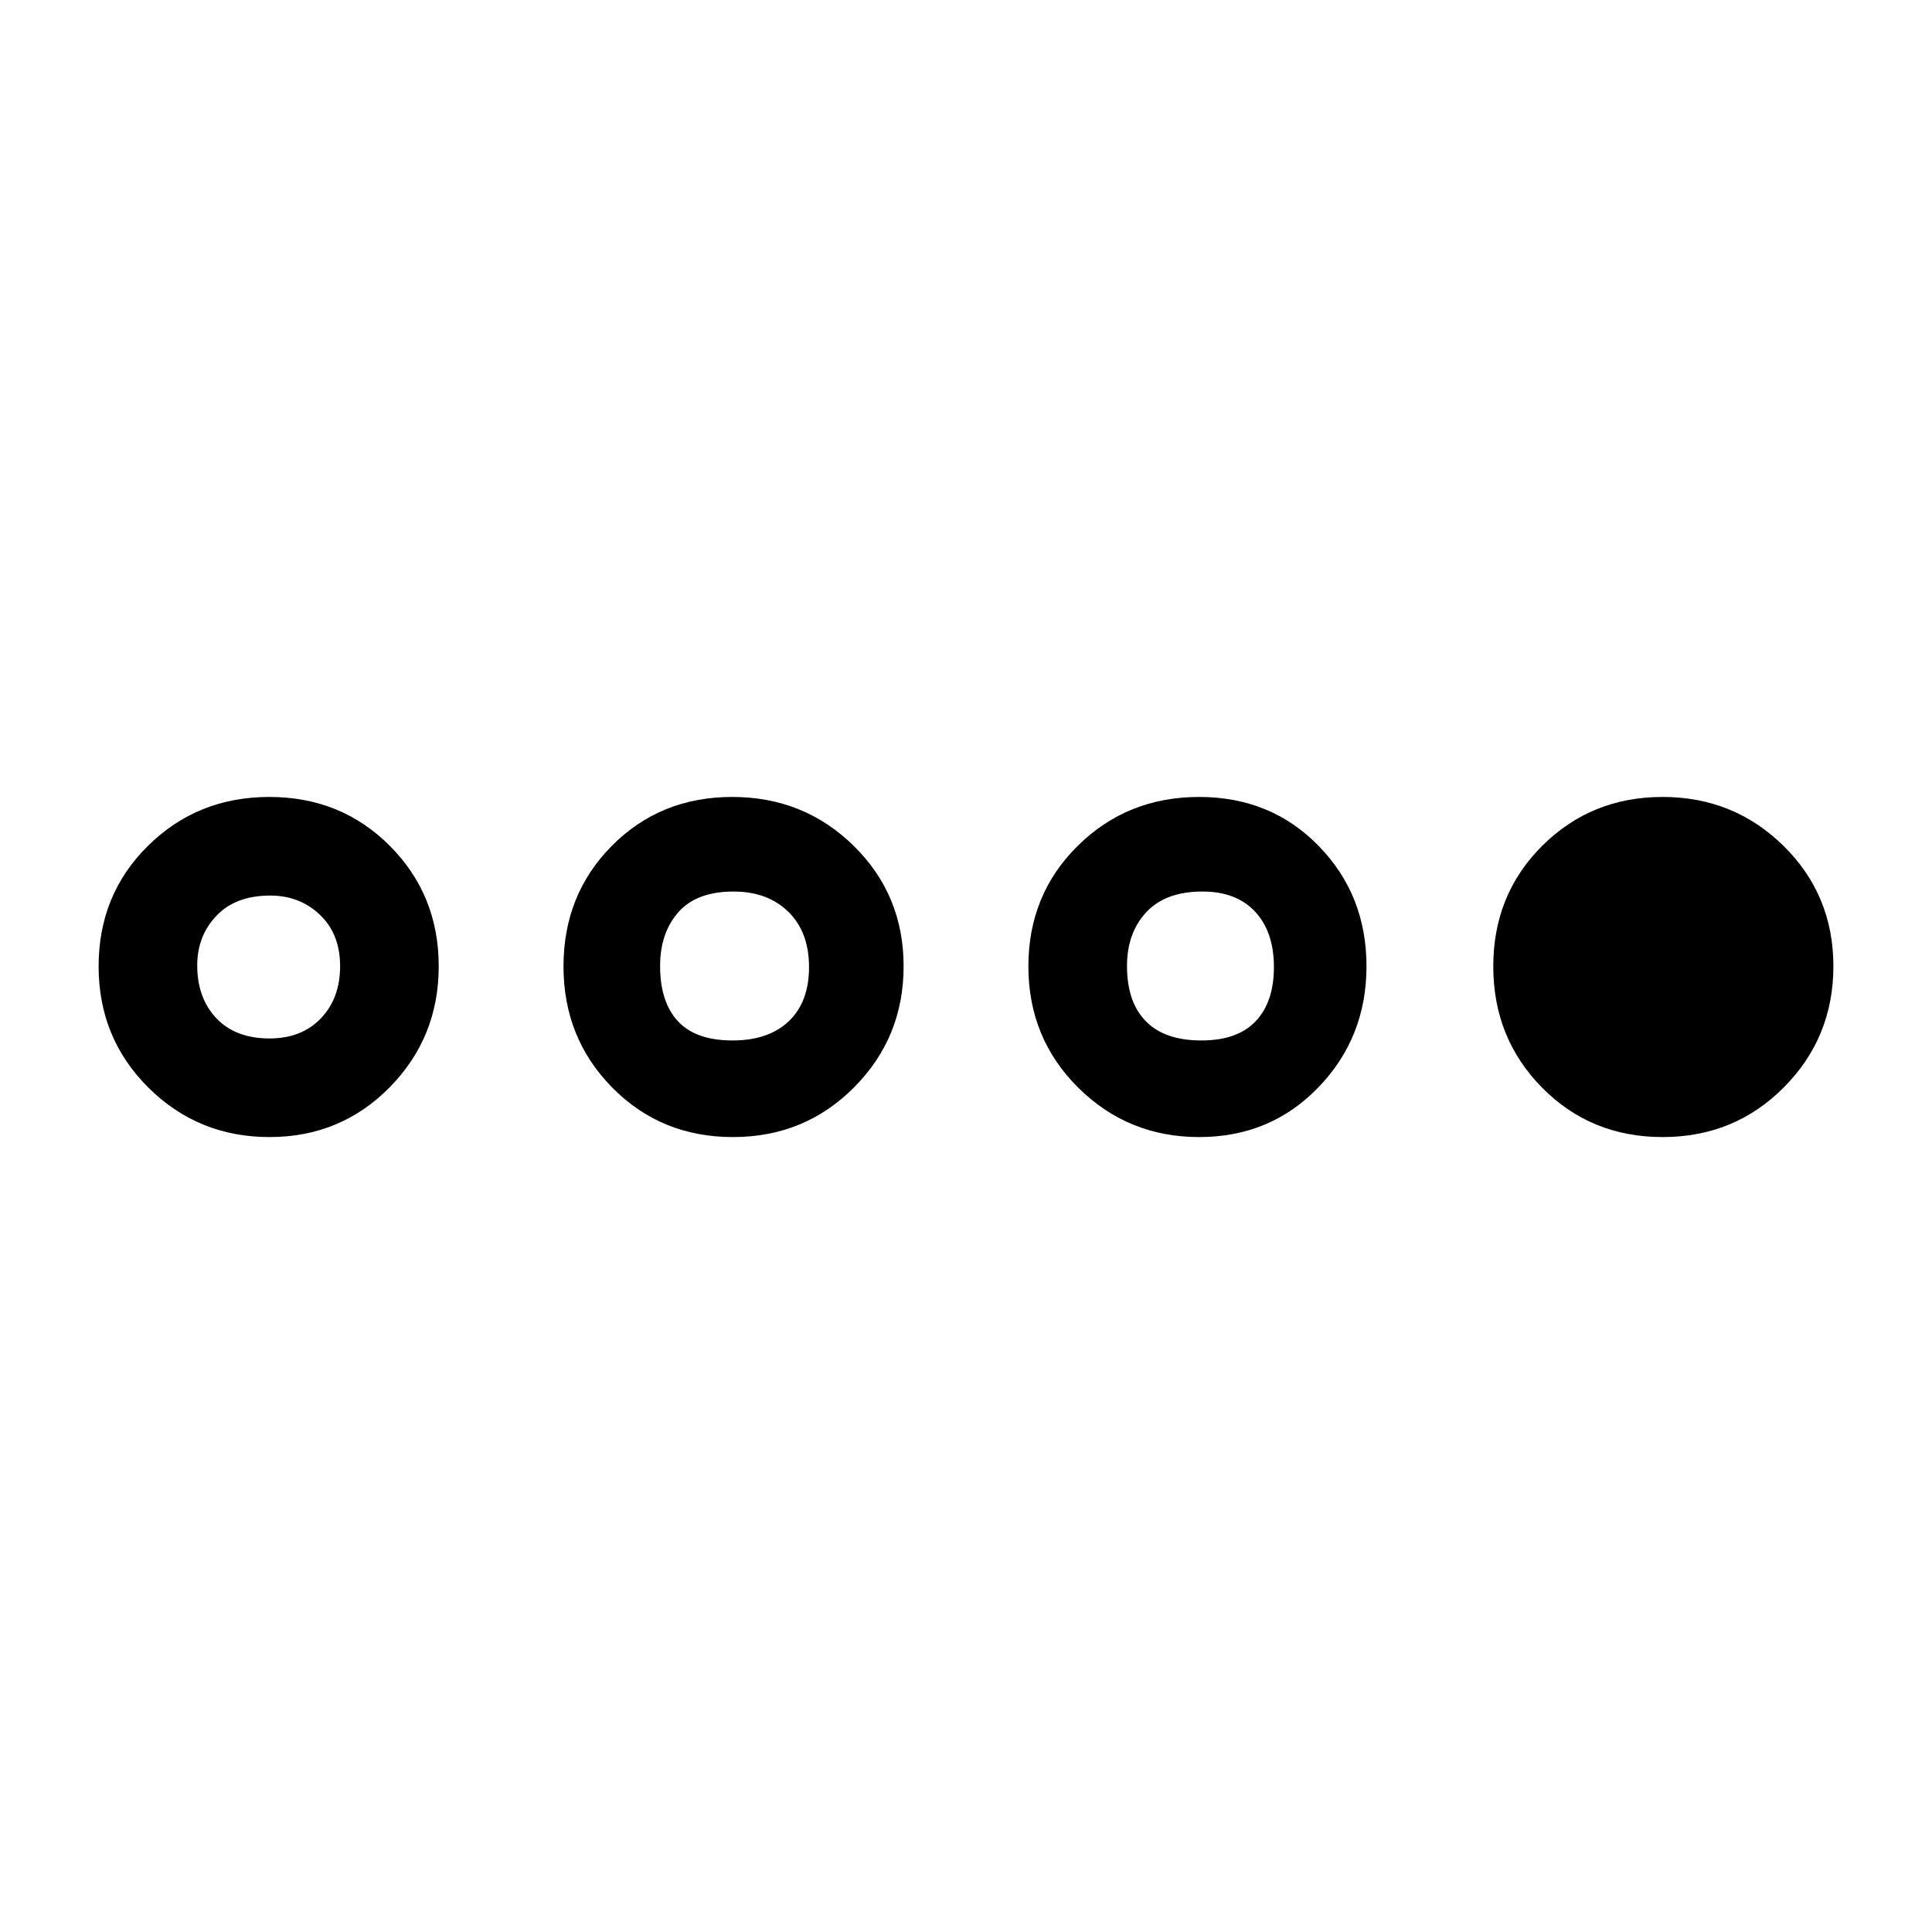 <svg xmlns="http://www.w3.org/2000/svg" height="48" viewBox="0 -960 960 960" width="48"><path d="M133.88-395q-35.41 0-60.14-24.57Q49-444.14 49-479.83q0-35.7 24.57-59.93Q98.14-564 133.83-564t59.93 24.36Q218-515.28 218-479.88t-24.36 60.14Q169.28-395 133.88-395Zm.05-49q15.95 0 25.51-9.99 9.56-9.99 9.56-25.94 0-15.95-10.02-25.51-10.02-9.56-24.71-9.56-17.15 0-26.71 10.02Q98-494.96 98-480.27q0 16.15 9.49 26.21Q116.98-444 133.93-444Zm230.24 49q-35.69 0-59.93-24.57Q280-444.14 280-479.83q0-35.7 24.07-59.93Q328.14-564 363.83-564t60.43 24.36Q449-515.28 449-479.88t-24.57 60.14Q399.86-395 364.17-395Zm-.17-48q17.88 0 27.94-9.56Q402-462.12 402-479.5q0-17.38-10.29-27.44Q381.42-517 364.5-517q-18.38 0-27.44 10.29Q328-496.42 328-480q0 17.88 8.85 27.44Q345.69-443 364-443Zm231.88 48q-35.41 0-60.14-24.57Q511-444.14 511-479.83q0-35.7 24.57-59.93Q560.14-564 595.83-564q35.7 0 59.43 24.36Q679-515.28 679-479.88t-23.86 60.14Q631.28-395 595.88-395Zm1.12-48q17.88 0 26.94-9.56 9.06-9.56 9.06-26.94 0-17.38-9.29-27.44Q614.42-517 597.5-517q-18.38 0-27.94 10.29Q560-496.42 560-480q0 17.88 9.35 27.44Q578.69-443 597-443Zm229.17 48q-35.7 0-59.93-24.57Q742-444.14 742-479.83q0-35.7 24.36-59.93Q790.72-564 826.12-564q35.41 0 60.14 24.36Q911-515.28 911-479.88t-24.57 60.14Q861.86-395 826.17-395Z"/></svg>